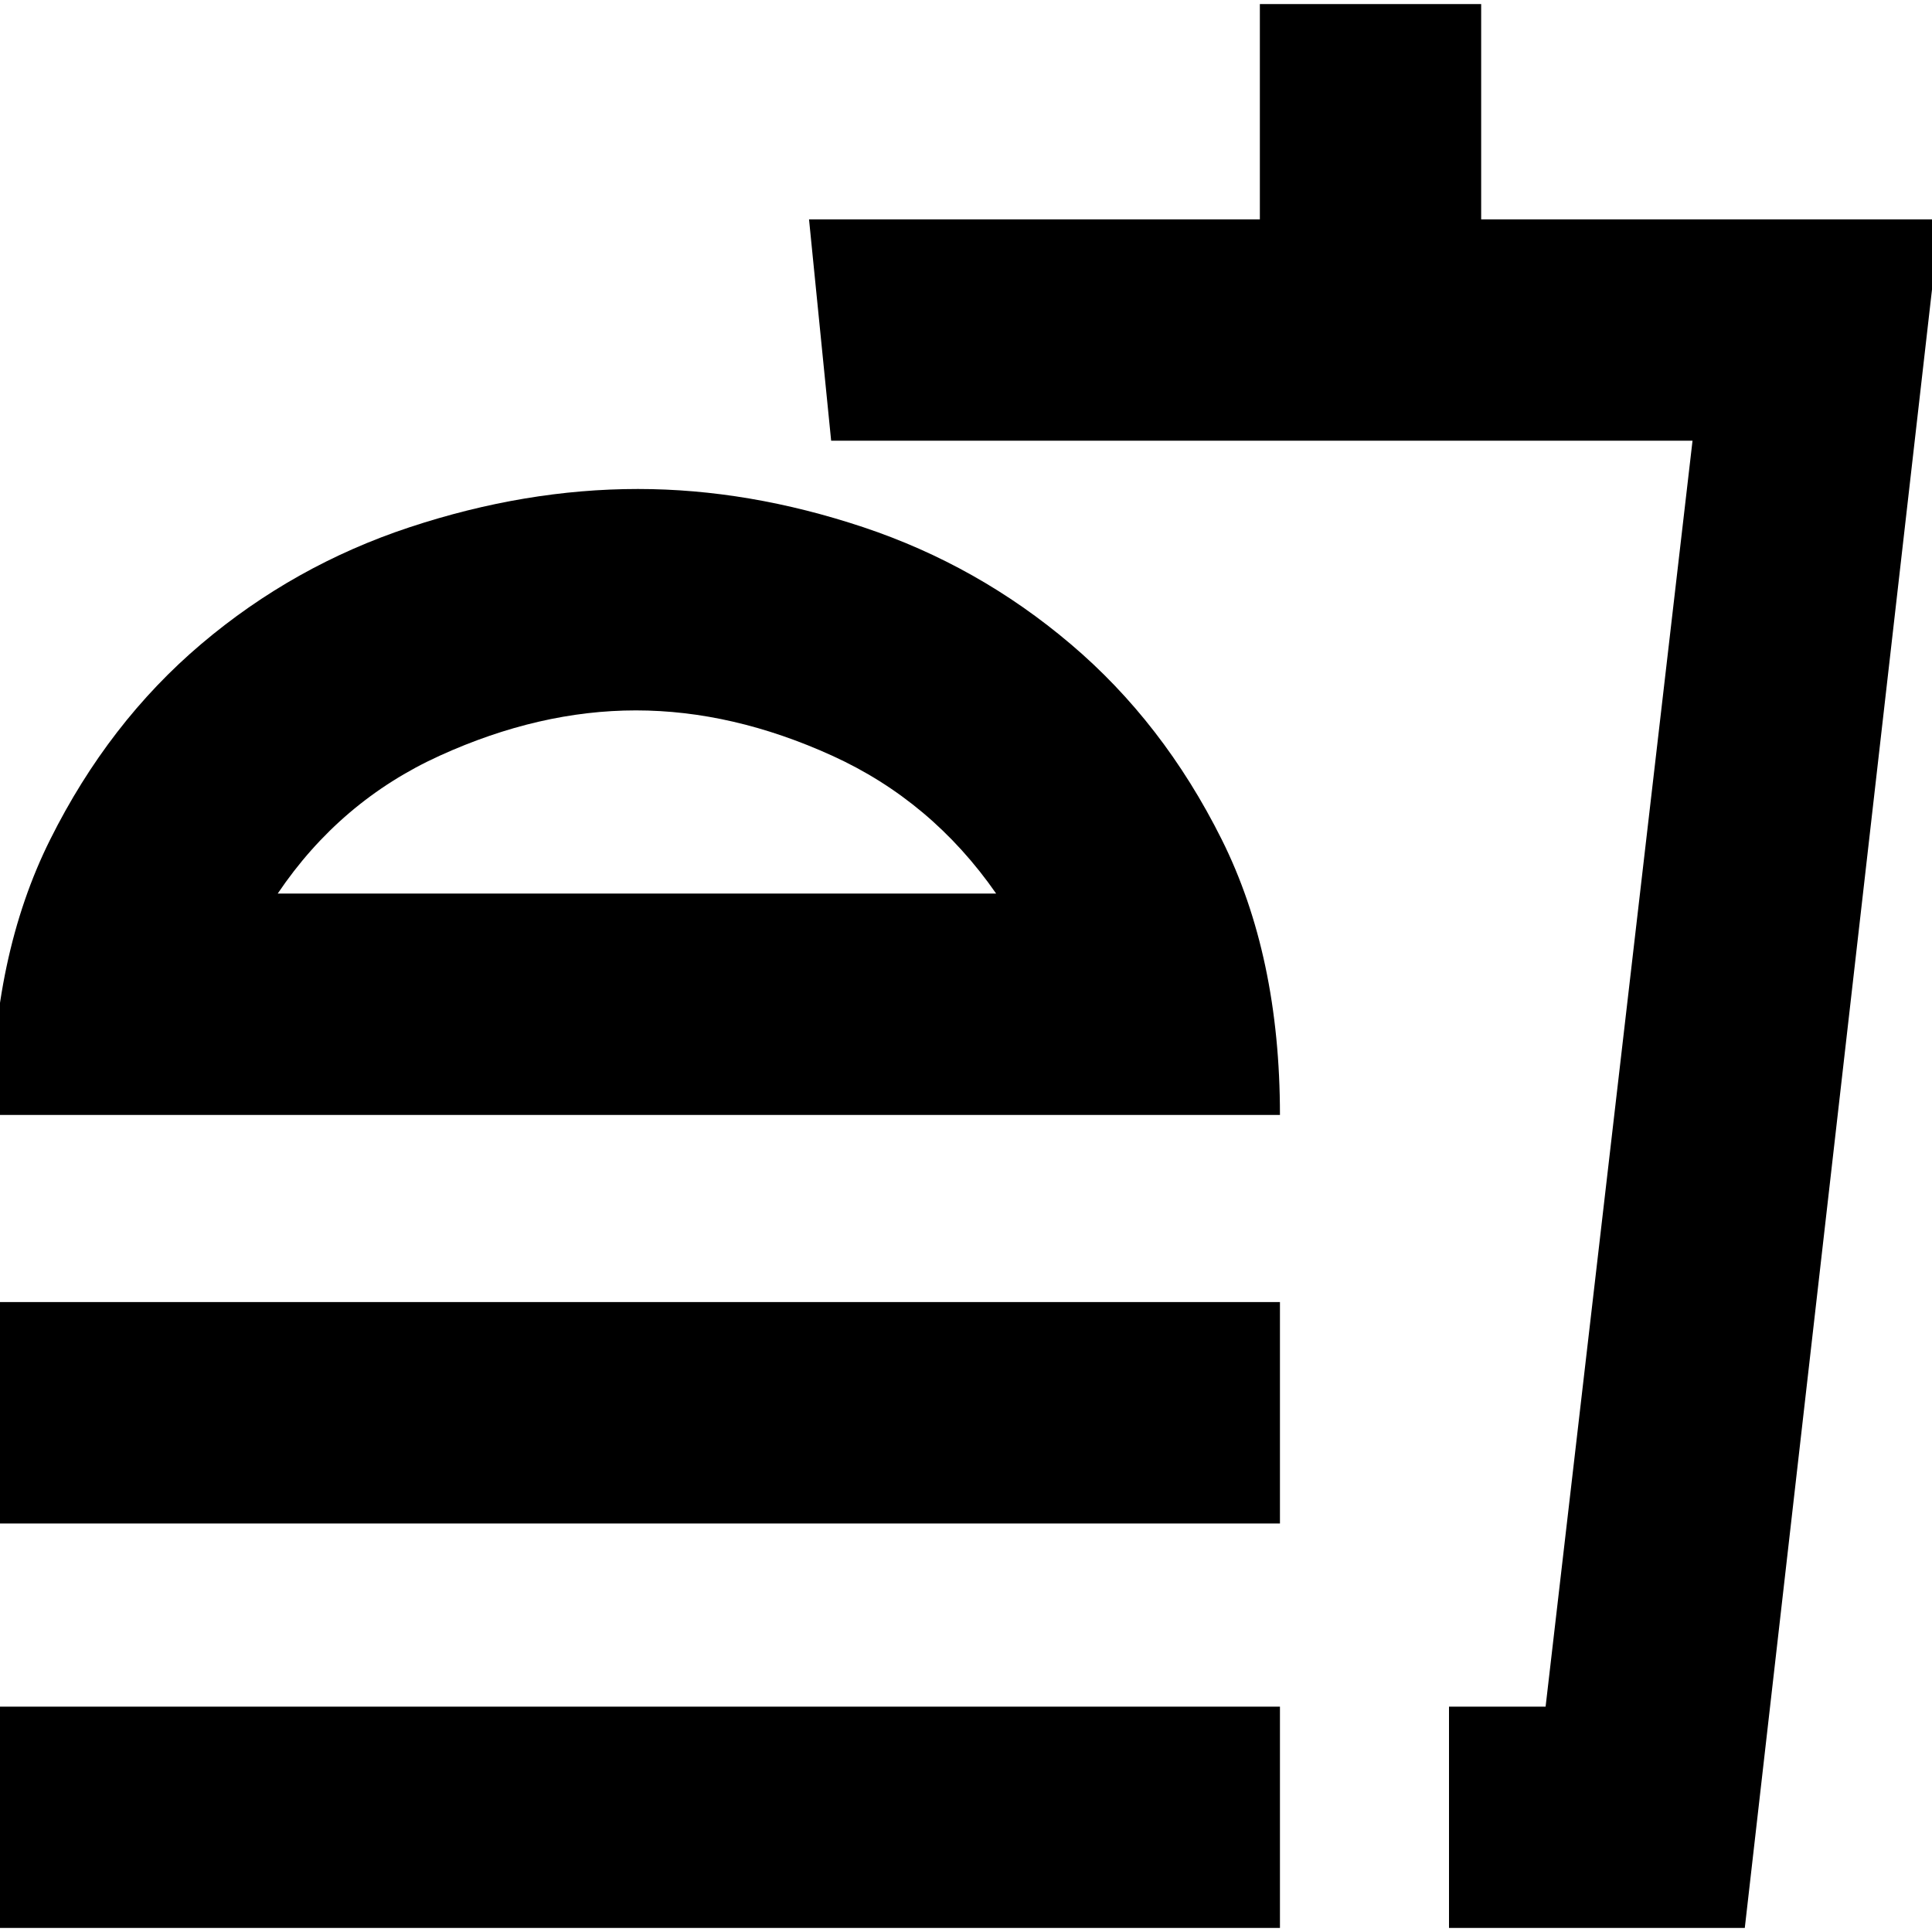 <svg xmlns="http://www.w3.org/2000/svg" height="20" width="20"><path d="M-.083 11.542q0-1.646.604-2.854.604-1.209 1.562-2.021.959-.813 2.157-1.209 1.198-.396 2.364-.396 1.146 0 2.334.396 1.187.396 2.145 1.209.959.812 1.563 2.021.604 1.208.604 2.854ZM15 19.958v-2.291h1l1.521-13.105H8.604l-.229-2.291h4.667V.042h2.291v2.229h4.75l-2.021 17.687Zm0-2.291h1-1ZM10.312 9.25q-.666-.958-1.697-1.427-1.032-.469-2.032-.469t-2.031.469q-1.031.469-1.677 1.427Zm-3.708 0Zm-6.687 6.521v-2.292H13.25v2.292Zm0 4.187v-2.291H13.25v2.291Z"/></svg>
